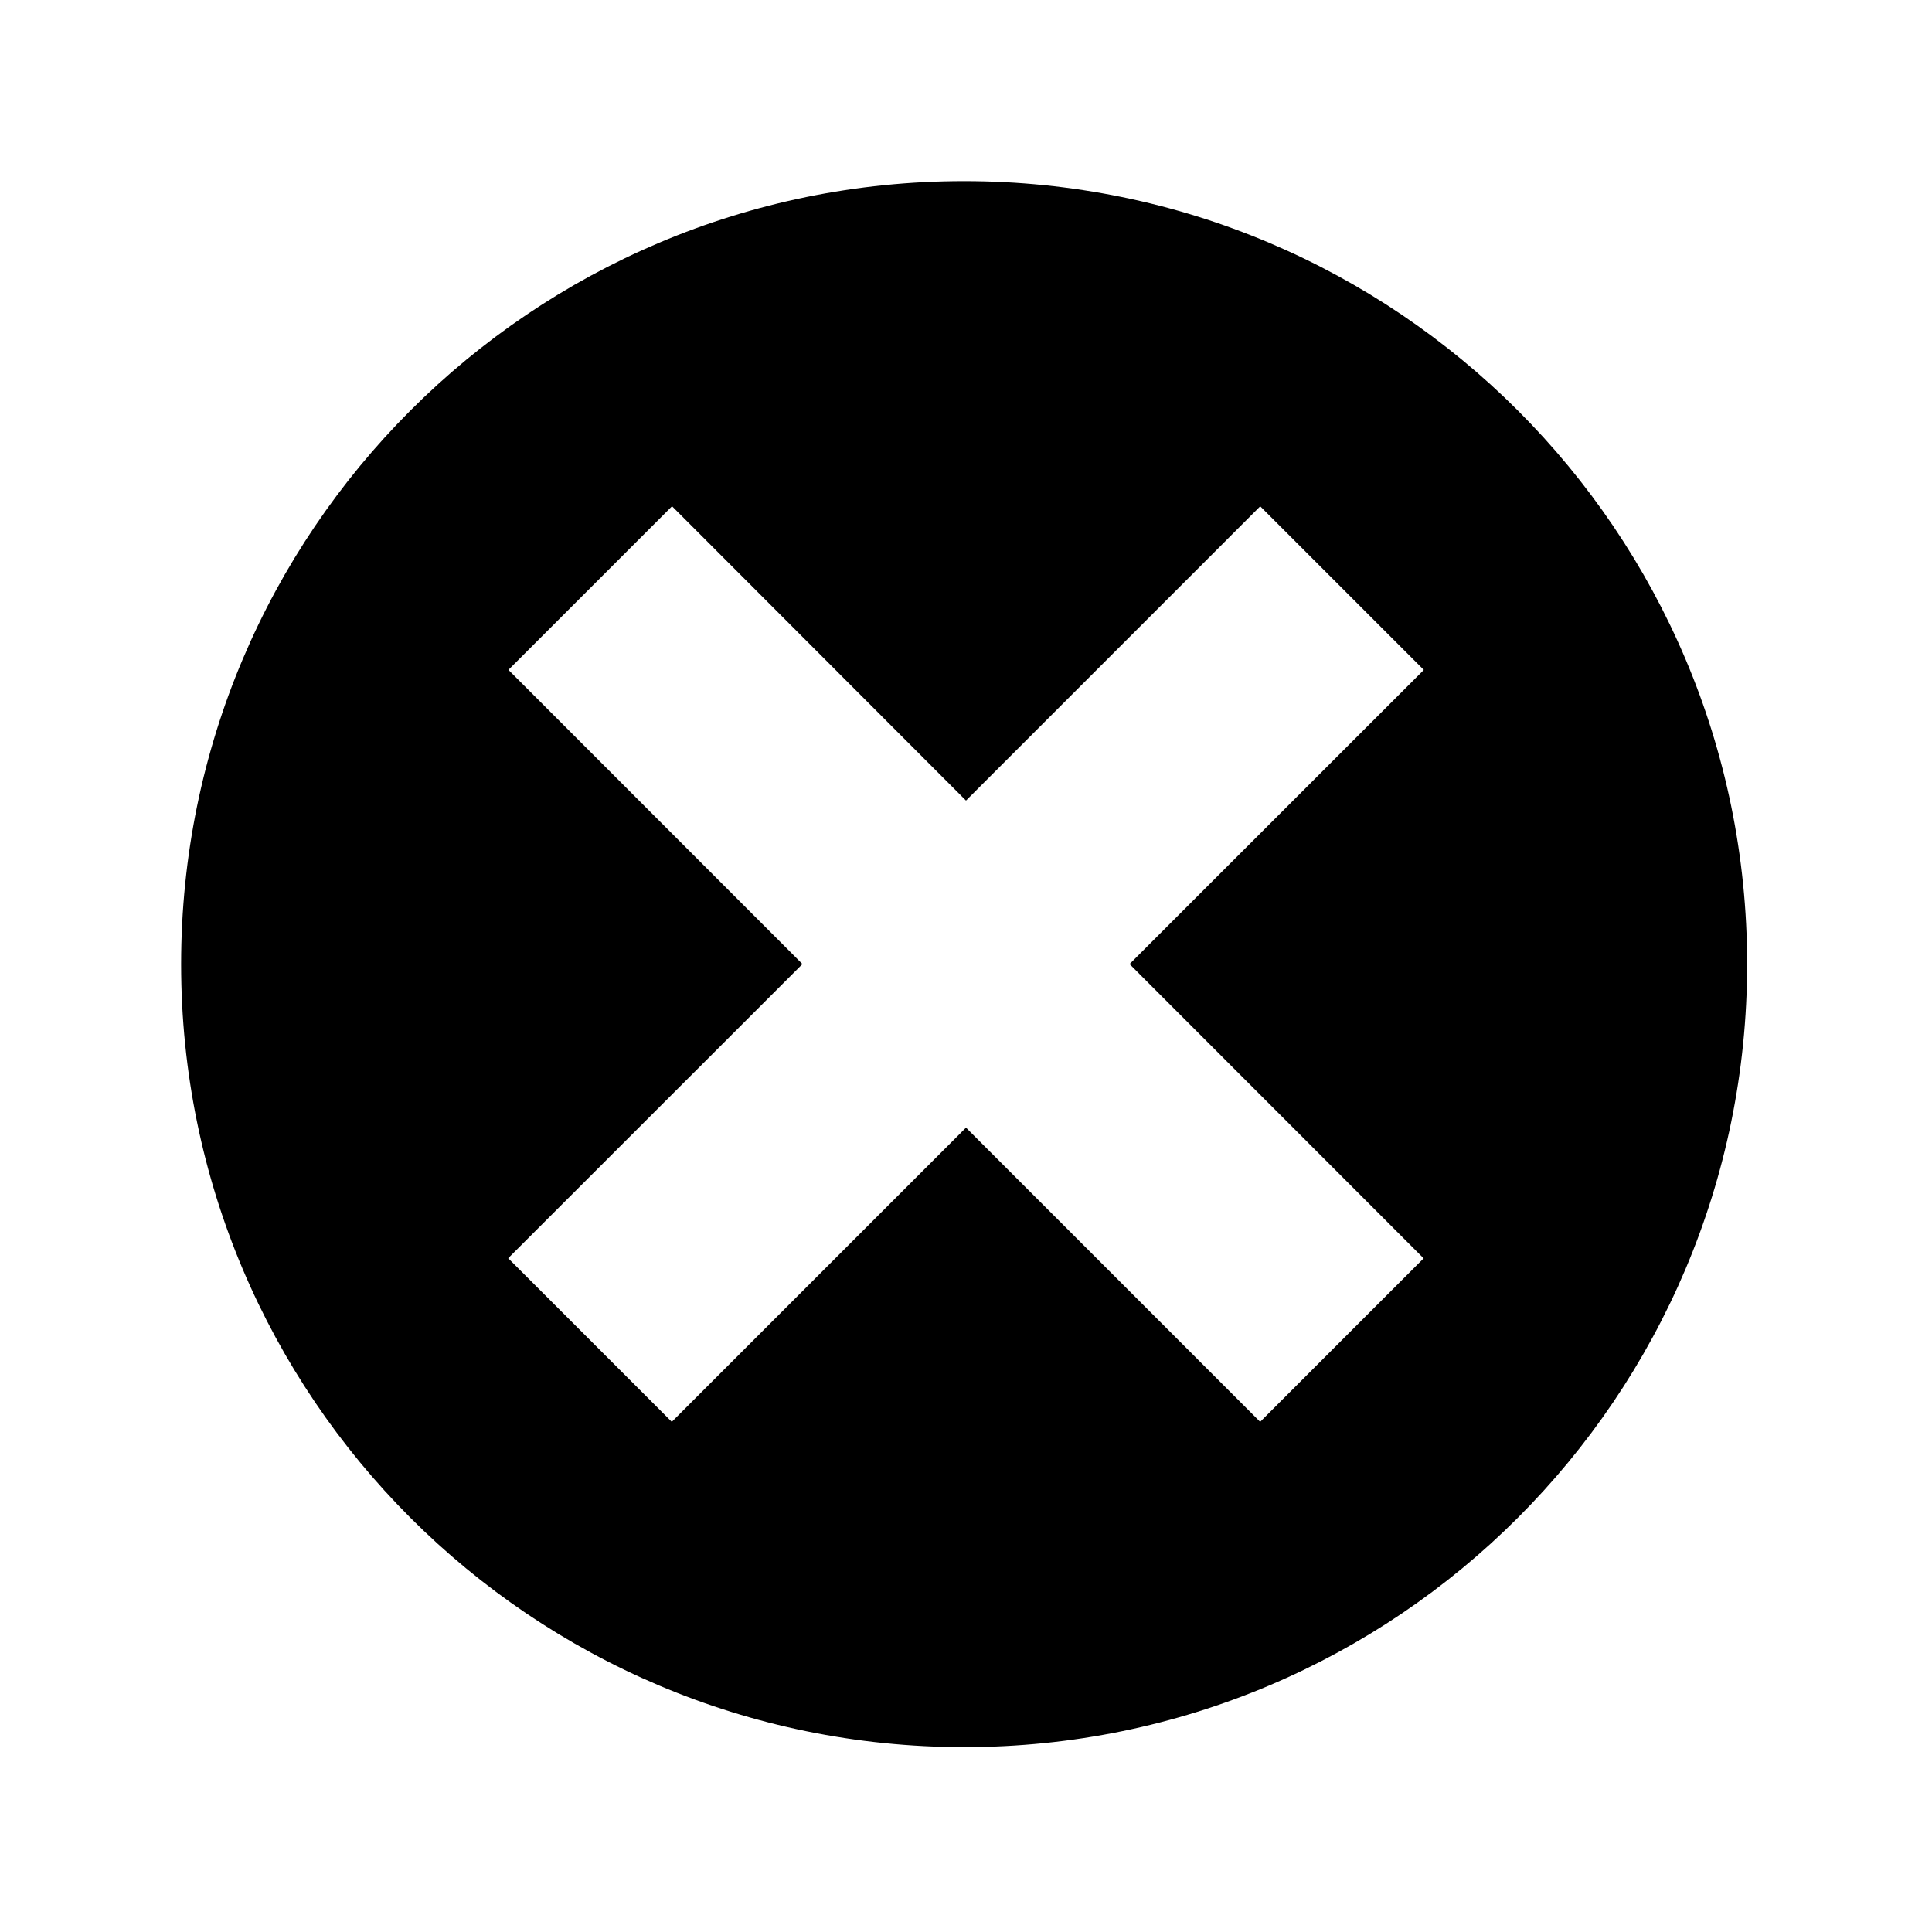 <svg xmlns="http://www.w3.org/2000/svg" width="32" height="32" viewBox="0 0 32 32"><path d="M15.97 3C8.806 3 3 8.807 3 15.97s5.807 12.968 12.97 12.968 12.968-5.807 12.968-12.97S23.13 3 15.968 3zm7.612 17.84l-2.71 2.71L16 18.677l-4.873 4.873-2.71-2.71 4.874-4.872-4.87-4.873 2.71-2.71L16 13.26l4.873-4.874 2.71 2.71-4.874 4.872 4.87 4.873z"/></svg>
